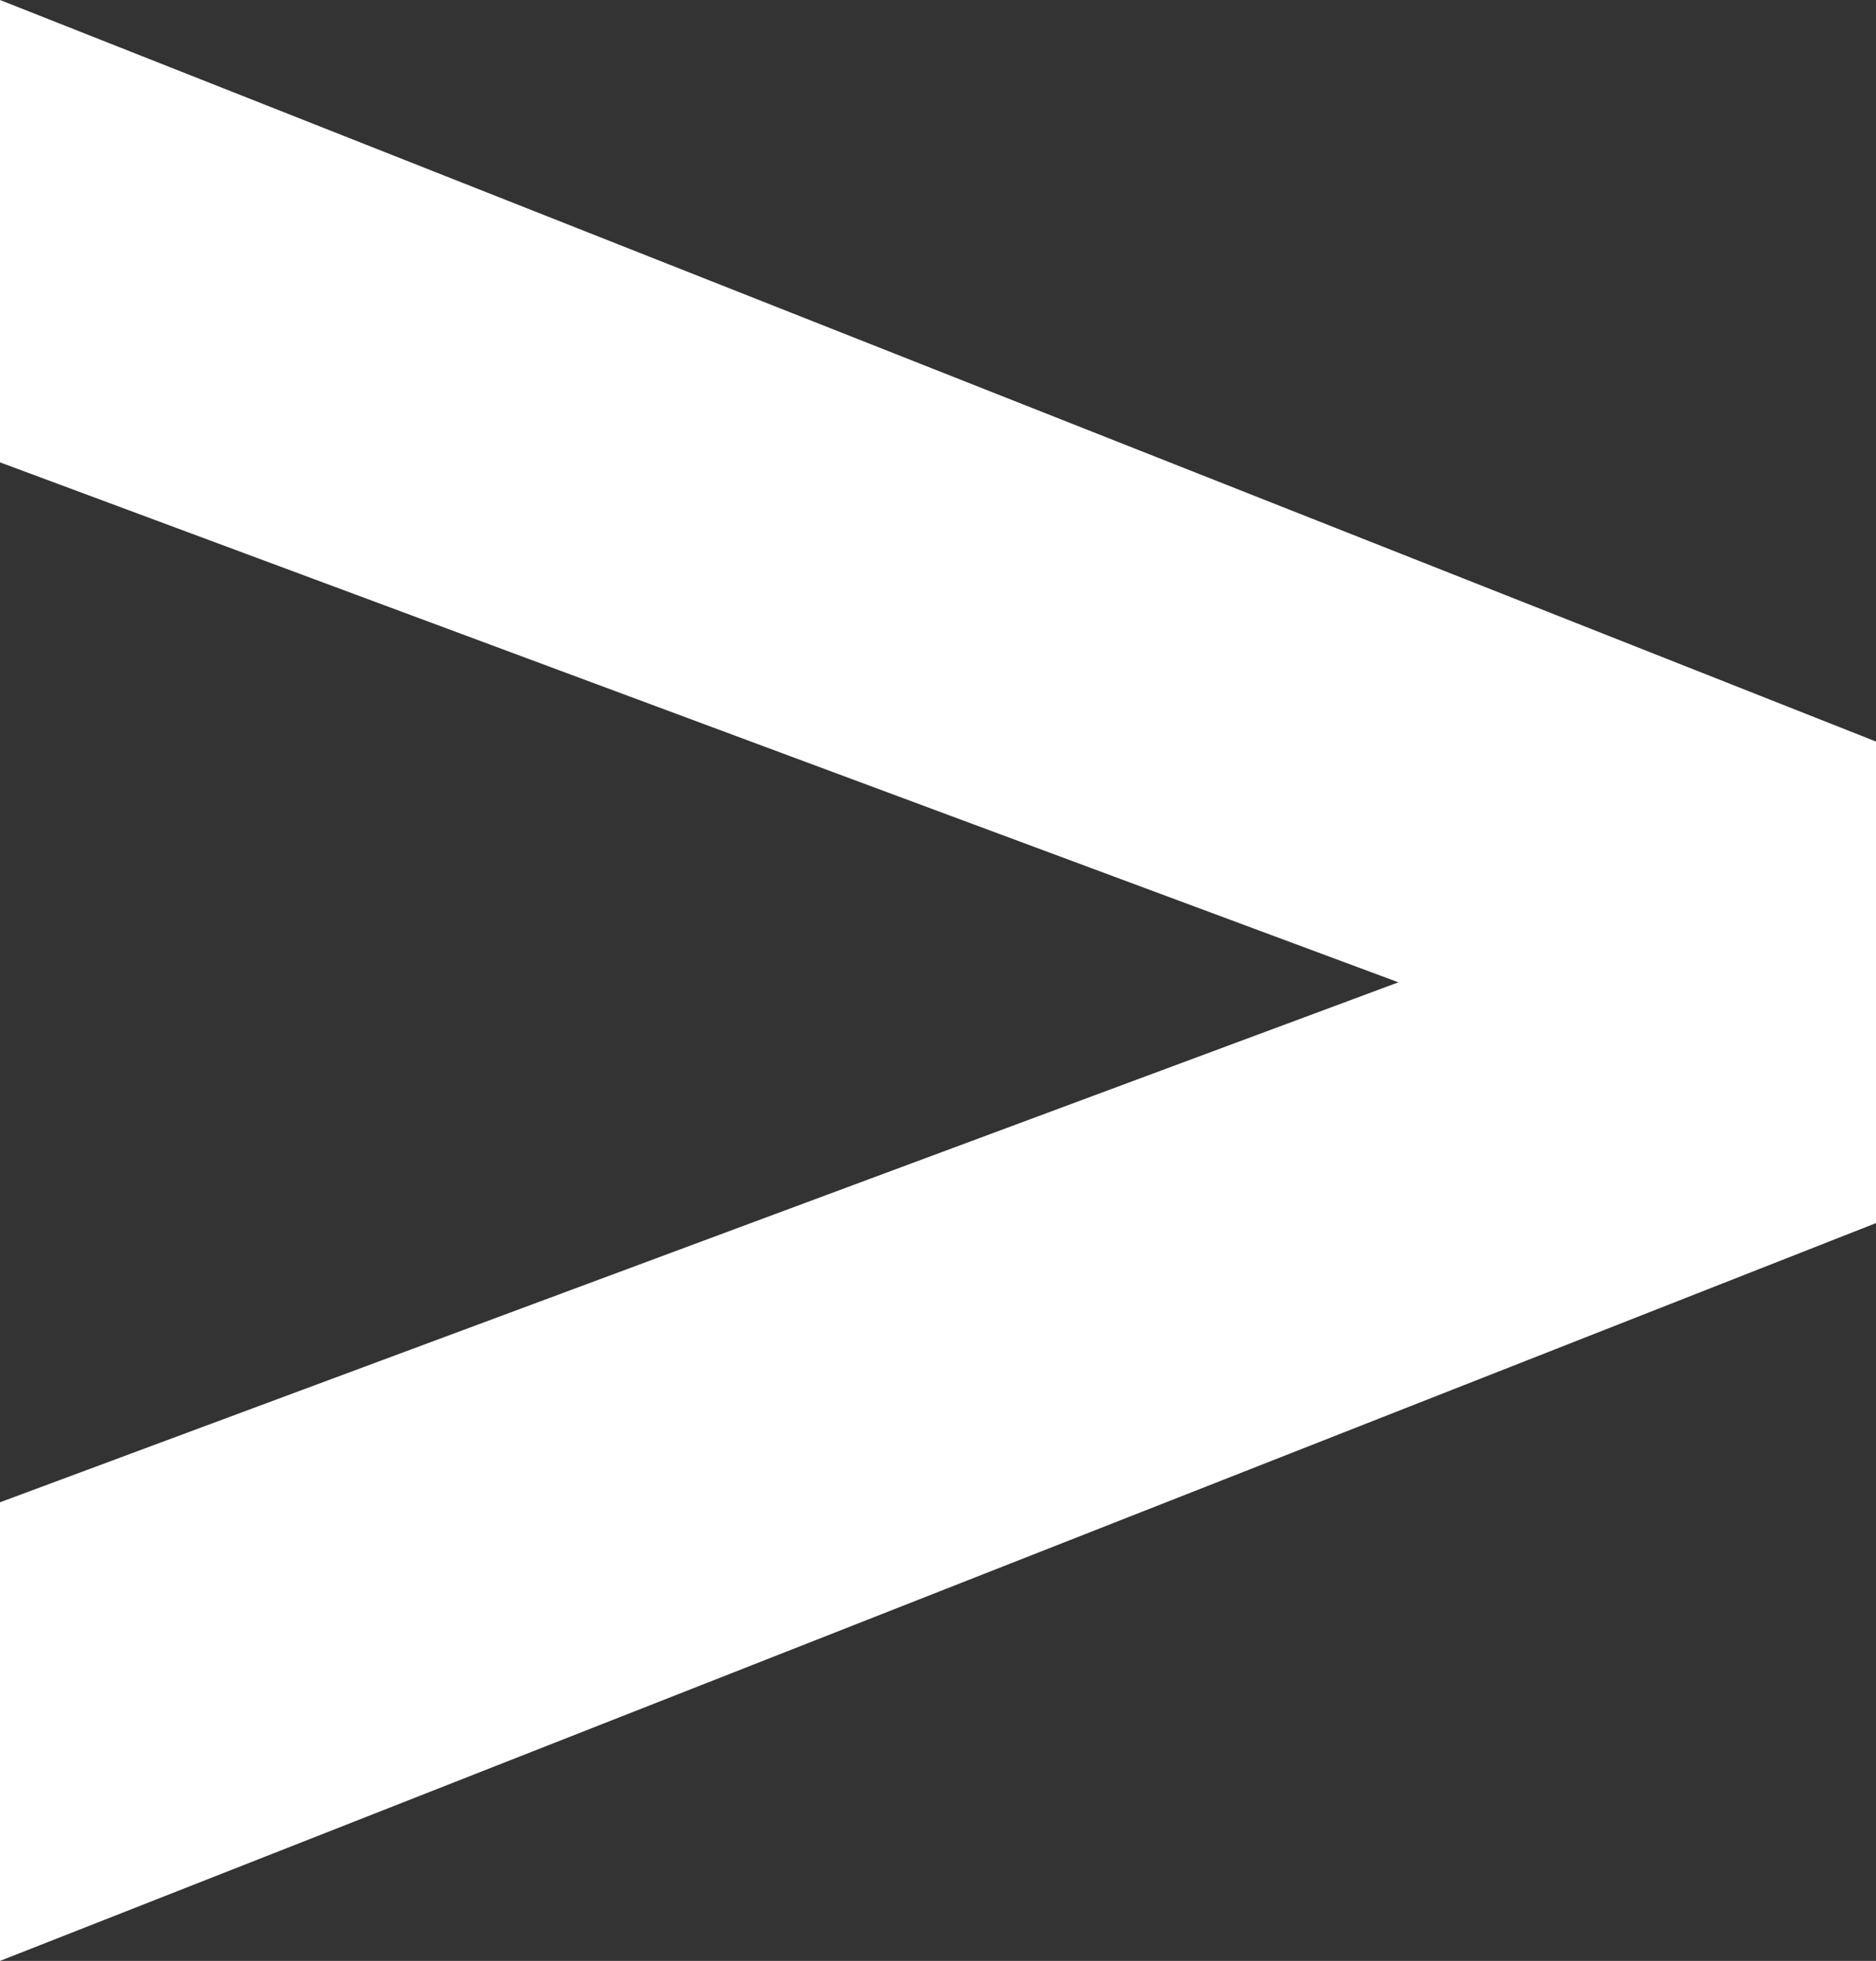 <svg xmlns="http://www.w3.org/2000/svg" viewBox="0 0 70.39 73.54"><rect x="0" y="0" width="70.39" height="73.54" fill="#333333" stroke="none"/><defs><style>.cls-1{fill:#fff;}</style></defs><g id="Layer_2" data-name="Layer 2"><g id="Layer_1-2" data-name="Layer 1"><g id="Layer_2-2" data-name="Layer 2"><g id="Layer_1-2-2" data-name="Layer 1-2"><path class="cls-1" d="M0,0,70.39,27.81V45.87L0,73.54V56.34l52.47-19.5L0,17.34Z"/></g></g></g></g></svg>